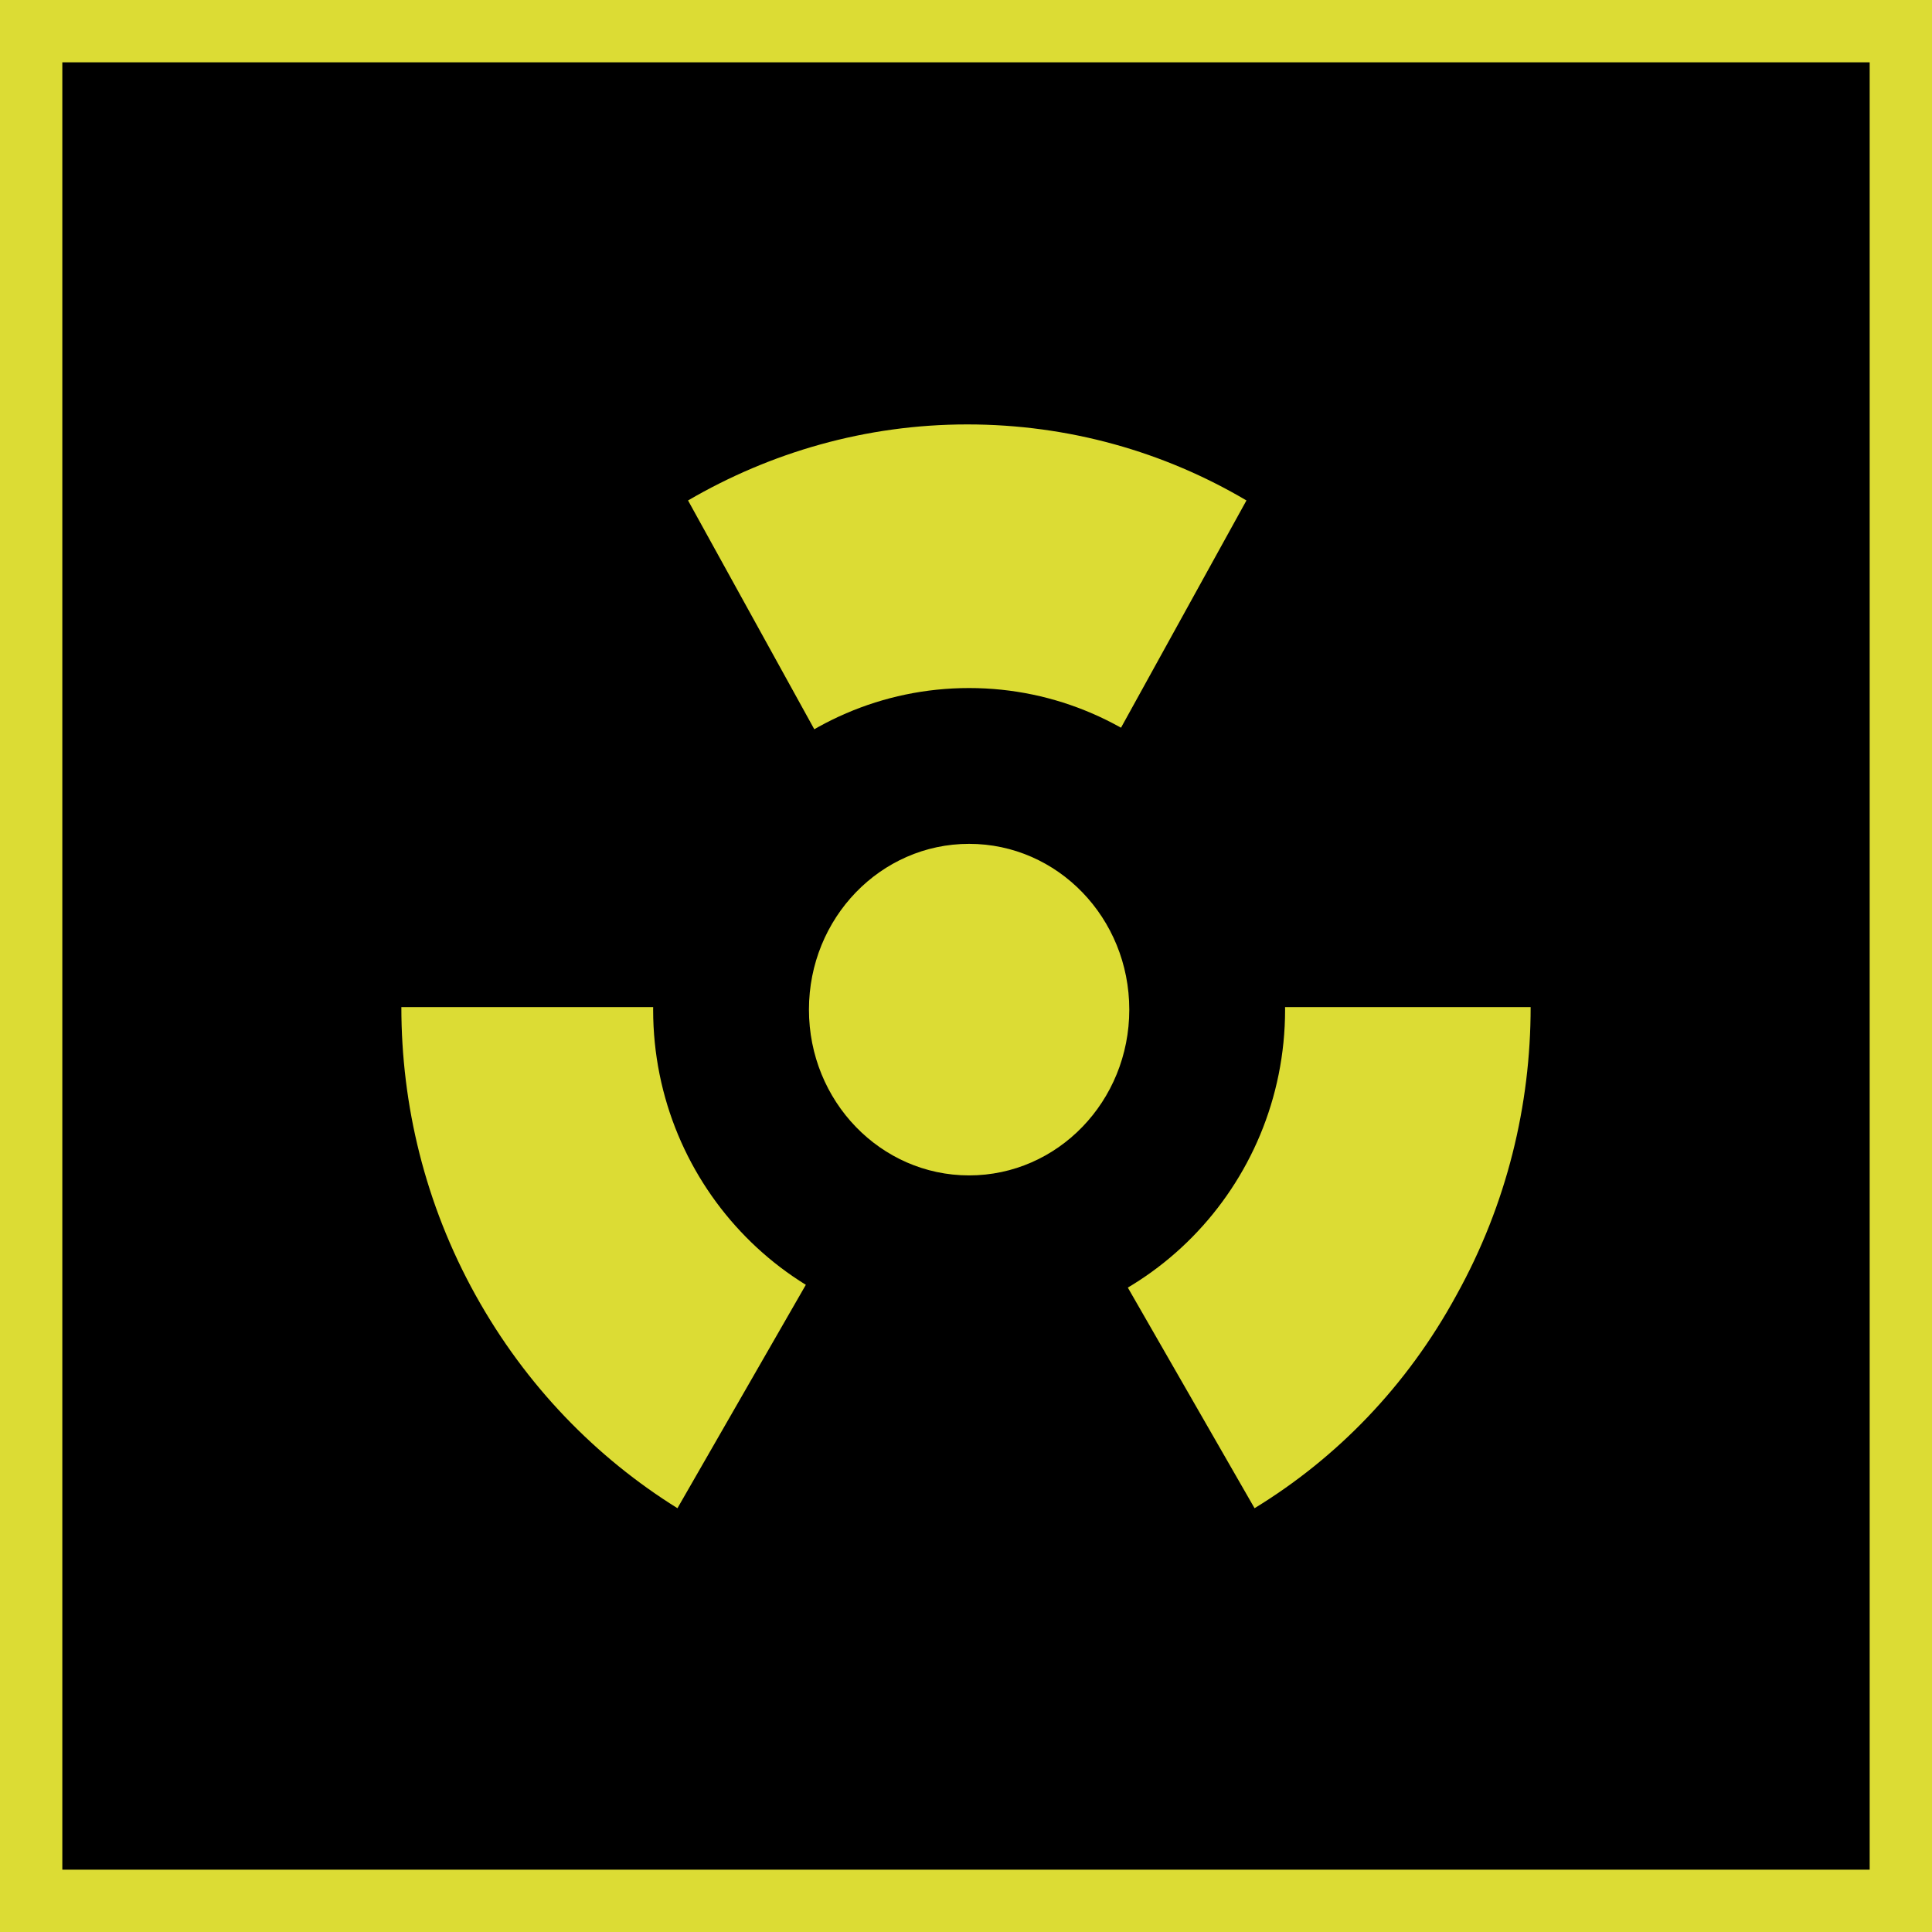 <svg width="31" height="31" viewBox="0 0 31 31" fill="none" xmlns="http://www.w3.org/2000/svg">
<path d="M30.5 0.5H0.5V30.5H30.5V0.5Z" fill="black" stroke="#DCDC34" stroke-miterlimit="10"/>
<path d="M12.37 16.19V16.16H6.44C6.44 17.73 6.82 19.32 7.63 20.78C8.44 22.24 9.57 23.39 10.87 24.2L13.87 18.98C12.97 18.4 12.37 17.37 12.37 16.19Z" fill="#DCDC34"/>
<path d="M18.74 16.16V16.19C18.74 17.4 18.11 18.46 17.16 19.03L20.13 24.2C21.44 23.4 22.57 22.25 23.37 20.78C24.18 19.32 24.56 17.73 24.56 16.16H18.73H18.74Z" fill="#DCDC34"/>
<path d="M15.55 12.91C16.11 12.91 16.63 13.06 17.08 13.32L20 8.03C18.68 7.25 17.15 6.81 15.52 6.81C13.89 6.81 12.36 7.26 11.04 8.03L13.97 13.34C14.43 13.07 14.97 12.91 15.54 12.91H15.55Z" fill="#DCDC34"/>
<path d="M15.55 20.1C13.441 20.1 11.73 18.35 11.73 16.19C11.73 14.03 13.441 12.28 15.55 12.28C17.66 12.28 19.37 14.03 19.37 16.19C19.37 18.35 17.66 20.1 15.55 20.1Z" fill="#DCDC34"/>
<path d="M15.55 13.54C16.971 13.54 18.12 14.73 18.12 16.2C18.12 17.67 16.971 18.86 15.55 18.86C14.13 18.86 12.98 17.67 12.98 16.2C12.98 14.73 14.13 13.54 15.55 13.54ZM15.55 11.04C12.751 11.04 10.48 13.35 10.48 16.2C10.48 19.05 12.761 21.36 15.55 21.36C18.34 21.36 20.62 19.05 20.62 16.2C20.62 13.35 18.34 11.04 15.55 11.04Z" fill="black"/>
</svg>
